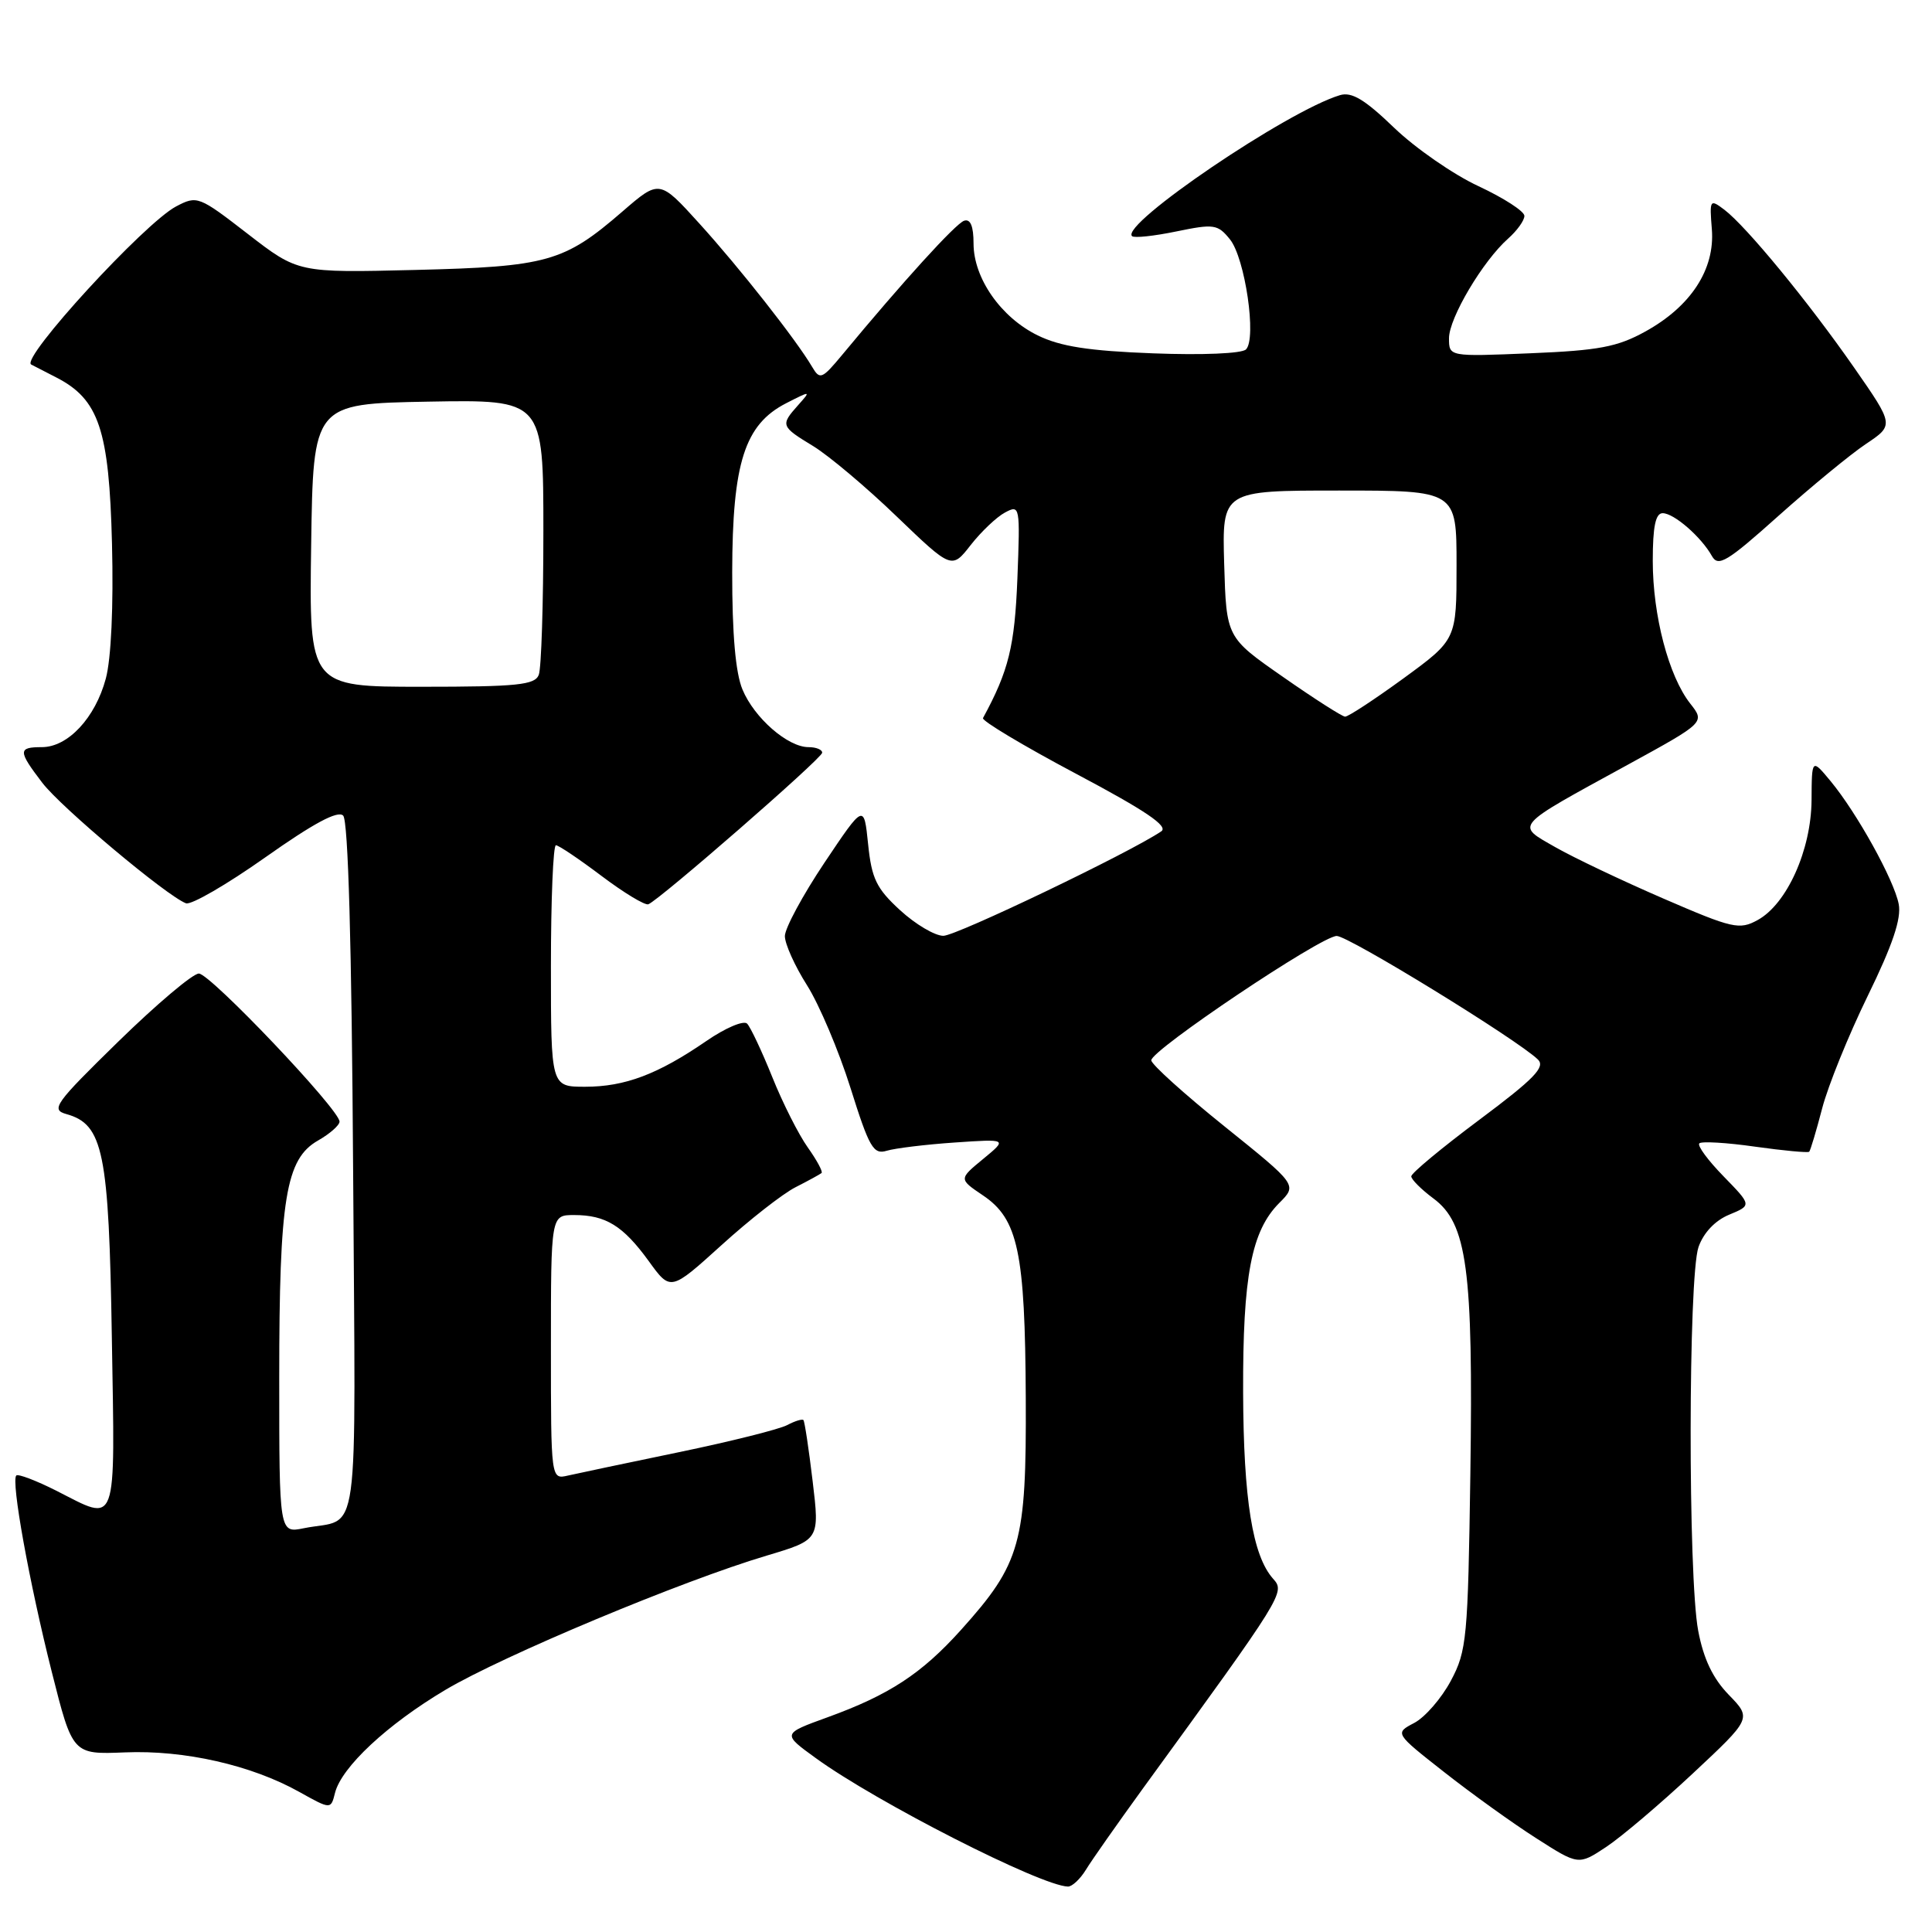 <?xml version="1.0" encoding="UTF-8" standalone="no"?>
<!DOCTYPE svg PUBLIC "-//W3C//DTD SVG 1.1//EN" "http://www.w3.org/Graphics/SVG/1.1/DTD/svg11.dtd" >
<svg xmlns="http://www.w3.org/2000/svg" xmlns:xlink="http://www.w3.org/1999/xlink" version="1.1" viewBox="0 0 256 256">
 <g >
 <path fill="currentColor"
d=" M 143.89 247.75 C 144.64 246.51 148.04 241.68 151.43 237.00 C 170.19 211.21 170.31 211.00 168.69 209.19 C 165.97 206.13 164.77 198.70 164.72 184.50 C 164.67 169.09 165.81 163.10 169.52 159.39 C 171.90 157.01 171.90 157.01 162.25 149.25 C 156.95 144.99 152.58 141.05 152.55 140.50 C 152.48 139.18 175.04 124.04 177.12 124.02 C 178.66 124.00 201.09 137.77 203.78 140.39 C 204.81 141.38 203.29 142.95 196.03 148.37 C 191.06 152.08 187.00 155.45 187.00 155.87 C 187.00 156.28 188.32 157.60 189.92 158.79 C 194.40 162.10 195.22 168.16 194.83 195.29 C 194.51 217.10 194.36 218.75 192.24 222.72 C 191.00 225.04 188.82 227.55 187.39 228.30 C 184.80 229.66 184.80 229.66 191.37 234.82 C 194.98 237.66 200.46 241.60 203.55 243.57 C 209.16 247.16 209.16 247.16 212.83 244.73 C 214.85 243.39 220.01 239.01 224.30 235.00 C 232.11 227.70 232.11 227.70 229.07 224.57 C 226.96 222.40 225.72 219.80 225.02 216.08 C 223.66 208.92 223.70 169.17 225.06 165.24 C 225.73 163.34 227.26 161.72 229.13 160.95 C 232.12 159.71 232.12 159.71 228.38 155.87 C 226.32 153.76 224.87 151.80 225.17 151.50 C 225.46 151.21 228.79 151.40 232.56 151.94 C 236.34 152.47 239.56 152.77 239.73 152.61 C 239.89 152.44 240.67 149.85 241.45 146.85 C 242.23 143.86 244.95 137.15 247.49 131.95 C 250.78 125.22 251.96 121.72 251.59 119.80 C 250.97 116.59 246.06 107.73 242.56 103.50 C 240.07 100.50 240.07 100.50 240.04 106.04 C 239.99 112.63 236.78 119.78 232.90 121.91 C 230.48 123.24 229.59 123.04 220.40 119.06 C 214.95 116.70 208.51 113.64 206.08 112.25 C 200.81 109.23 200.40 109.70 215.71 101.32 C 225.93 95.72 225.93 95.72 223.96 93.22 C 221.11 89.59 219.00 81.57 219.00 74.32 C 219.00 69.77 219.37 68.00 220.31 68.00 C 221.81 68.00 225.42 71.14 226.84 73.68 C 227.67 75.16 228.85 74.45 235.65 68.36 C 239.97 64.50 245.18 60.21 247.24 58.83 C 250.98 56.33 250.98 56.33 245.68 48.71 C 239.59 39.96 231.42 30.03 228.50 27.80 C 226.57 26.34 226.51 26.43 226.83 30.39 C 227.25 35.69 224.05 40.60 218.01 43.93 C 214.32 45.97 211.85 46.44 202.80 46.81 C 192.00 47.26 192.00 47.26 192.00 44.82 C 192.00 42.14 196.49 34.57 199.85 31.60 C 201.03 30.55 202.00 29.20 201.99 28.60 C 201.98 27.99 199.25 26.23 195.91 24.67 C 192.57 23.12 187.54 19.63 184.72 16.92 C 180.85 13.19 179.11 12.14 177.55 12.61 C 170.60 14.69 148.42 29.74 150.00 31.29 C 150.28 31.56 152.91 31.28 155.86 30.67 C 160.85 29.64 161.35 29.71 162.97 31.71 C 164.98 34.19 166.54 44.86 165.10 46.30 C 164.55 46.85 159.33 47.07 152.81 46.82 C 144.27 46.50 140.49 45.91 137.50 44.44 C 132.63 42.06 129.00 36.86 129.00 32.27 C 129.00 29.97 128.59 28.97 127.75 29.25 C 126.63 29.62 119.61 37.34 111.61 47.00 C 108.91 50.25 108.64 50.36 107.61 48.61 C 105.51 45.04 97.99 35.48 92.69 29.64 C 87.38 23.78 87.38 23.78 82.46 28.04 C 74.74 34.72 72.52 35.34 55.00 35.77 C 39.50 36.15 39.50 36.15 32.84 31.00 C 26.34 25.97 26.12 25.89 23.34 27.35 C 19.15 29.55 2.69 47.50 4.13 48.30 C 4.33 48.41 5.83 49.18 7.45 50.01 C 13.11 52.91 14.46 56.94 14.84 72.05 C 15.05 80.31 14.73 87.29 14.02 89.92 C 12.62 95.13 9.00 99.00 5.55 99.00 C 2.37 99.00 2.37 99.49 5.61 103.73 C 8.10 106.99 22.06 118.70 24.64 119.69 C 25.32 119.95 30.05 117.21 35.16 113.60 C 41.53 109.10 44.76 107.36 45.47 108.07 C 46.14 108.74 46.60 125.19 46.79 154.97 C 47.11 206.11 47.81 200.98 40.25 202.50 C 37.00 203.16 37.00 203.16 37.00 182.52 C 37.00 158.82 37.86 153.55 42.15 151.12 C 43.71 150.23 44.99 149.10 44.99 148.62 C 45.00 147.04 27.85 129.00 26.35 129.00 C 25.55 129.00 20.76 133.05 15.70 137.99 C 7.27 146.23 6.69 147.03 8.79 147.62 C 13.69 148.98 14.43 152.63 14.82 177.25 C 15.24 202.89 15.67 201.69 7.47 197.53 C 4.79 196.18 2.40 195.27 2.16 195.51 C 1.44 196.22 3.87 209.65 6.85 221.49 C 9.62 232.48 9.62 232.48 16.56 232.20 C 24.42 231.87 33.32 233.89 39.66 237.44 C 43.84 239.77 43.84 239.77 44.39 237.57 C 45.25 234.15 51.32 228.49 59.03 223.91 C 66.68 219.37 90.38 209.46 101.58 206.13 C 108.61 204.03 108.61 204.03 107.68 196.27 C 107.17 191.99 106.62 188.35 106.46 188.17 C 106.30 187.99 105.33 188.29 104.31 188.83 C 103.28 189.38 96.83 191.00 89.97 192.42 C 83.11 193.84 76.49 195.24 75.25 195.52 C 73.00 196.04 73.00 196.04 73.00 178.52 C 73.00 161.00 73.00 161.00 76.07 161.00 C 80.27 161.00 82.56 162.42 85.96 167.10 C 88.85 171.10 88.85 171.10 95.60 164.99 C 99.30 161.63 103.72 158.17 105.42 157.31 C 107.11 156.45 108.66 155.60 108.86 155.43 C 109.06 155.26 108.24 153.74 107.04 152.05 C 105.84 150.37 103.72 146.18 102.34 142.74 C 100.96 139.31 99.45 136.11 99.00 135.64 C 98.55 135.17 96.11 136.20 93.58 137.95 C 87.17 142.35 82.81 144.00 77.53 144.00 C 73.00 144.00 73.00 144.00 73.00 128.00 C 73.00 119.20 73.30 112.00 73.66 112.00 C 74.02 112.00 76.74 113.83 79.71 116.07 C 82.67 118.30 85.46 119.99 85.91 119.82 C 87.39 119.24 108.88 100.52 108.94 99.75 C 108.97 99.34 108.16 99.00 107.13 99.00 C 104.39 99.00 99.95 95.14 98.38 91.36 C 97.46 89.16 97.01 84.00 97.02 75.78 C 97.05 61.31 98.67 56.25 104.17 53.43 C 107.46 51.75 107.48 51.75 105.75 53.69 C 103.39 56.34 103.45 56.50 107.75 59.11 C 109.81 60.37 114.79 64.55 118.80 68.42 C 126.11 75.44 126.11 75.44 128.63 72.21 C 130.02 70.44 132.06 68.50 133.17 67.91 C 135.15 66.85 135.18 67.05 134.81 76.66 C 134.45 85.65 133.66 88.88 130.25 95.15 C 130.06 95.50 135.60 98.82 142.57 102.52 C 151.81 107.42 154.87 109.49 153.87 110.16 C 149.71 112.98 126.72 124.00 125.00 124.00 C 123.88 124.00 121.31 122.48 119.27 120.61 C 116.13 117.73 115.50 116.43 115.03 111.86 C 114.48 106.50 114.48 106.50 109.24 114.32 C 106.36 118.63 104.00 123.00 104.00 124.04 C 104.00 125.08 105.32 128.01 106.94 130.56 C 108.55 133.11 111.14 139.22 112.69 144.14 C 115.18 152.07 115.73 153.02 117.50 152.48 C 118.60 152.15 122.65 151.65 126.50 151.39 C 133.50 150.91 133.50 150.91 130.27 153.57 C 127.04 156.23 127.04 156.23 130.24 158.39 C 134.91 161.53 135.83 165.91 135.92 185.26 C 136.01 204.49 135.27 207.15 127.33 215.98 C 122.11 221.78 117.82 224.59 109.65 227.55 C 103.64 229.73 103.64 229.73 108.07 232.94 C 116.13 238.80 137.92 249.89 141.51 249.98 C 142.06 249.99 143.13 248.99 143.89 247.75 Z  M 170.00 89.69 C 162.50 84.47 162.50 84.47 162.21 74.73 C 161.93 65.00 161.93 65.00 177.46 65.00 C 193.00 65.00 193.00 65.00 193.00 74.88 C 193.00 84.75 193.00 84.75 185.98 89.88 C 182.12 92.69 178.63 94.98 178.23 94.96 C 177.83 94.94 174.12 92.57 170.00 89.69 Z  M 41.23 72.25 C 41.50 53.50 41.50 53.50 56.75 53.22 C 72.00 52.95 72.00 52.95 72.00 70.39 C 72.00 79.99 71.73 88.55 71.39 89.42 C 70.88 90.76 68.55 91.00 55.87 91.00 C 40.96 91.00 40.96 91.00 41.23 72.25 Z "/>
</g>
</svg>